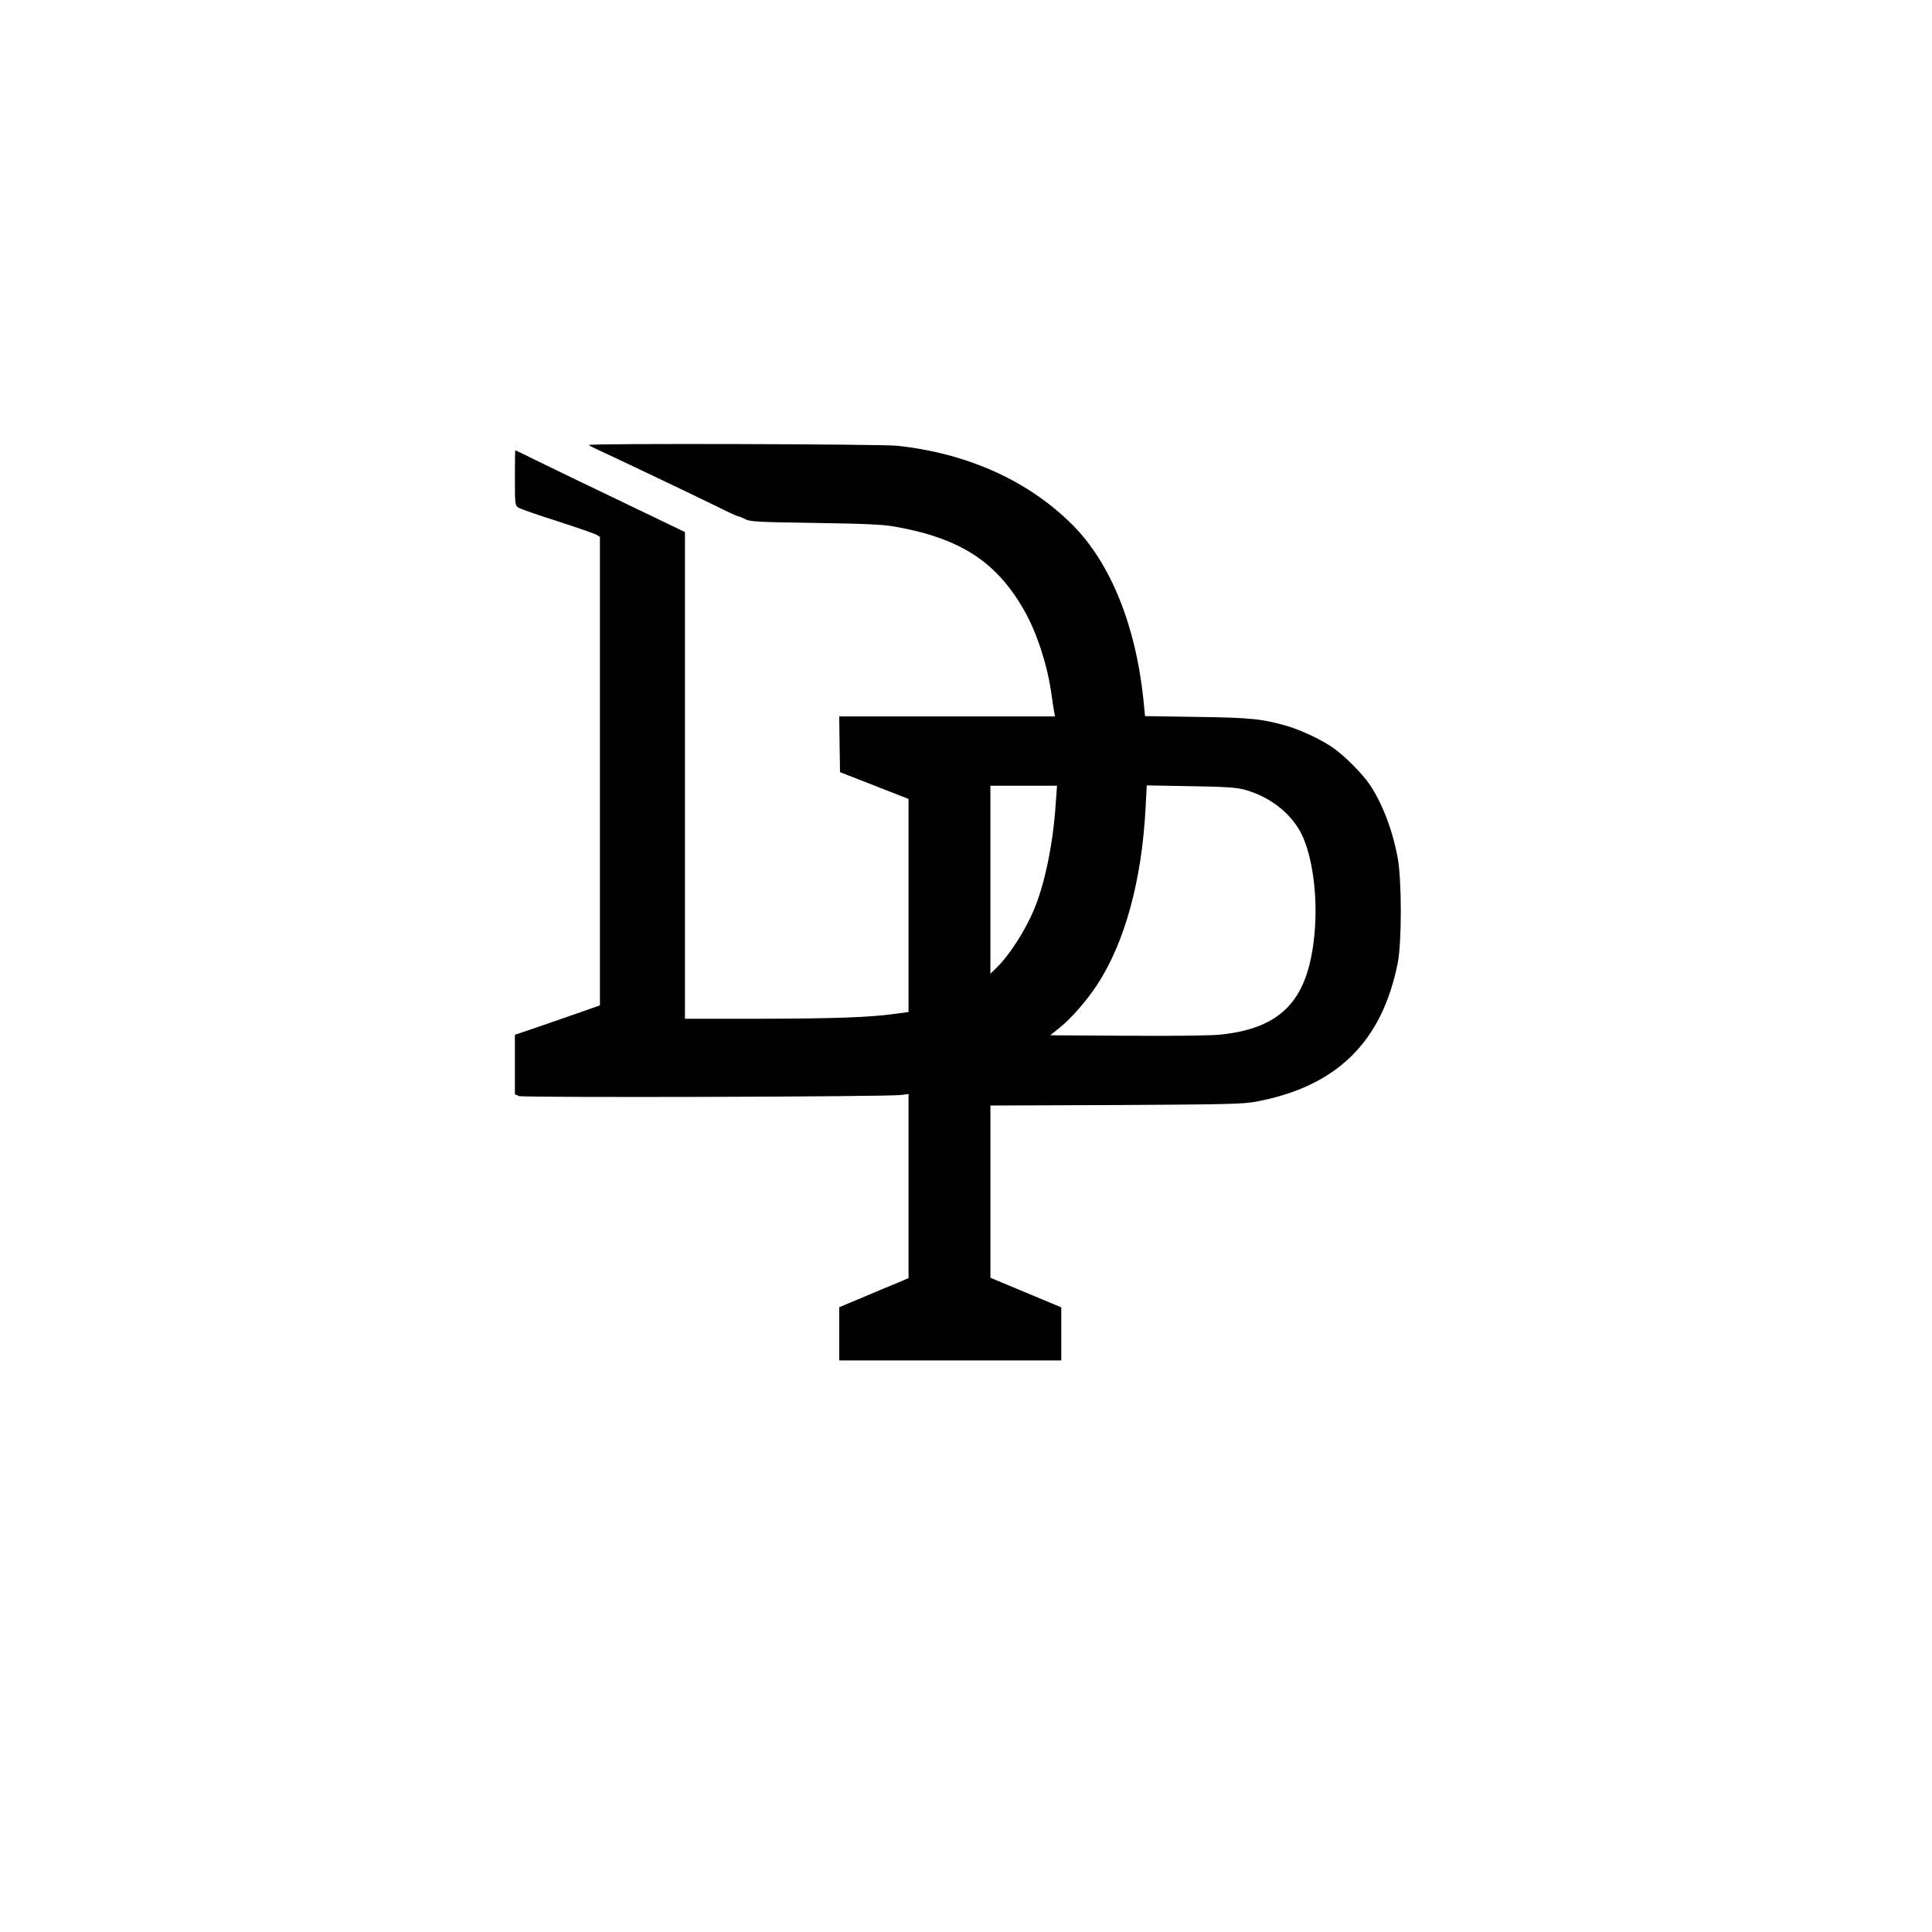 <?xml version="1.0" standalone="no"?>
<!DOCTYPE svg PUBLIC "-//W3C//DTD SVG 20010904//EN"
 "http://www.w3.org/TR/2001/REC-SVG-20010904/DTD/svg10.dtd">
<svg version="1.0" xmlns="http://www.w3.org/2000/svg"
 width="1227pt" height="1227pt" viewBox="0 0 1227 1227"
 preserveAspectRatio="xMidYMid meet">
<g transform="translate(0,1227) scale(0.1,-0.1)"
fill="#000000" stroke="none">
<path d="M3740 9444 c0 -3 25 -16 56 -30 76 -34 611 -289 762 -363 67 -34 127
-61 133 -61 5 0 24 -8 42 -17 28 -16 78 -19 442 -24 317 -5 432 -10 505 -23
423 -74 655 -227 832 -546 77 -140 142 -342 167 -527 6 -43 13 -90 16 -105 l5
-28 -685 0 -685 0 2 -177 3 -177 218 -85 217 -85 0 -677 0 -676 -87 -12 c-158
-22 -380 -30 -860 -31 l-473 0 0 1546 0 1545 -162 78 c-527 253 -627 301 -762
367 -82 41 -151 74 -153 74 -2 0 -3 -79 -3 -175 0 -170 1 -175 23 -189 12 -8
123 -47 247 -86 124 -40 235 -79 248 -86 l22 -14 0 -1488 0 -1487 -62 -22
c-35 -12 -156 -55 -270 -94 l-208 -71 0 -189 0 -189 26 -11 c29 -11 2343 -5
2427 7 l47 6 0 -585 0 -584 -77 -33 c-43 -17 -142 -59 -220 -92 l-143 -60 0
-169 0 -169 705 0 705 0 0 169 0 168 -225 94 -225 94 0 547 0 547 798 3 c717
4 807 6 892 22 510 97 797 378 897 881 26 132 26 529 -1 670 -33 176 -98 346
-179 465 -46 67 -154 176 -224 226 -73 53 -202 114 -298 143 -156 45 -226 53
-571 58 l-332 5 -11 112 c-50 470 -210 861 -448 1101 -279 280 -666 456 -1115
504 -100 11 -1958 16 -1958 5z m2965 -2276 c-16 -251 -69 -511 -138 -674 -58
-139 -159 -294 -241 -373 l-36 -35 0 597 0 597 211 0 212 0 -8 -112z m1194 88
c162 -42 303 -151 369 -287 67 -140 100 -383 82 -610 -35 -431 -200 -615 -590
-659 -60 -7 -280 -10 -592 -8 l-498 3 62 50 c72 58 170 170 234 268 178 270
287 668 310 1136 l7 133 276 -5 c211 -3 291 -8 340 -21z"/>
</g>
</svg>
